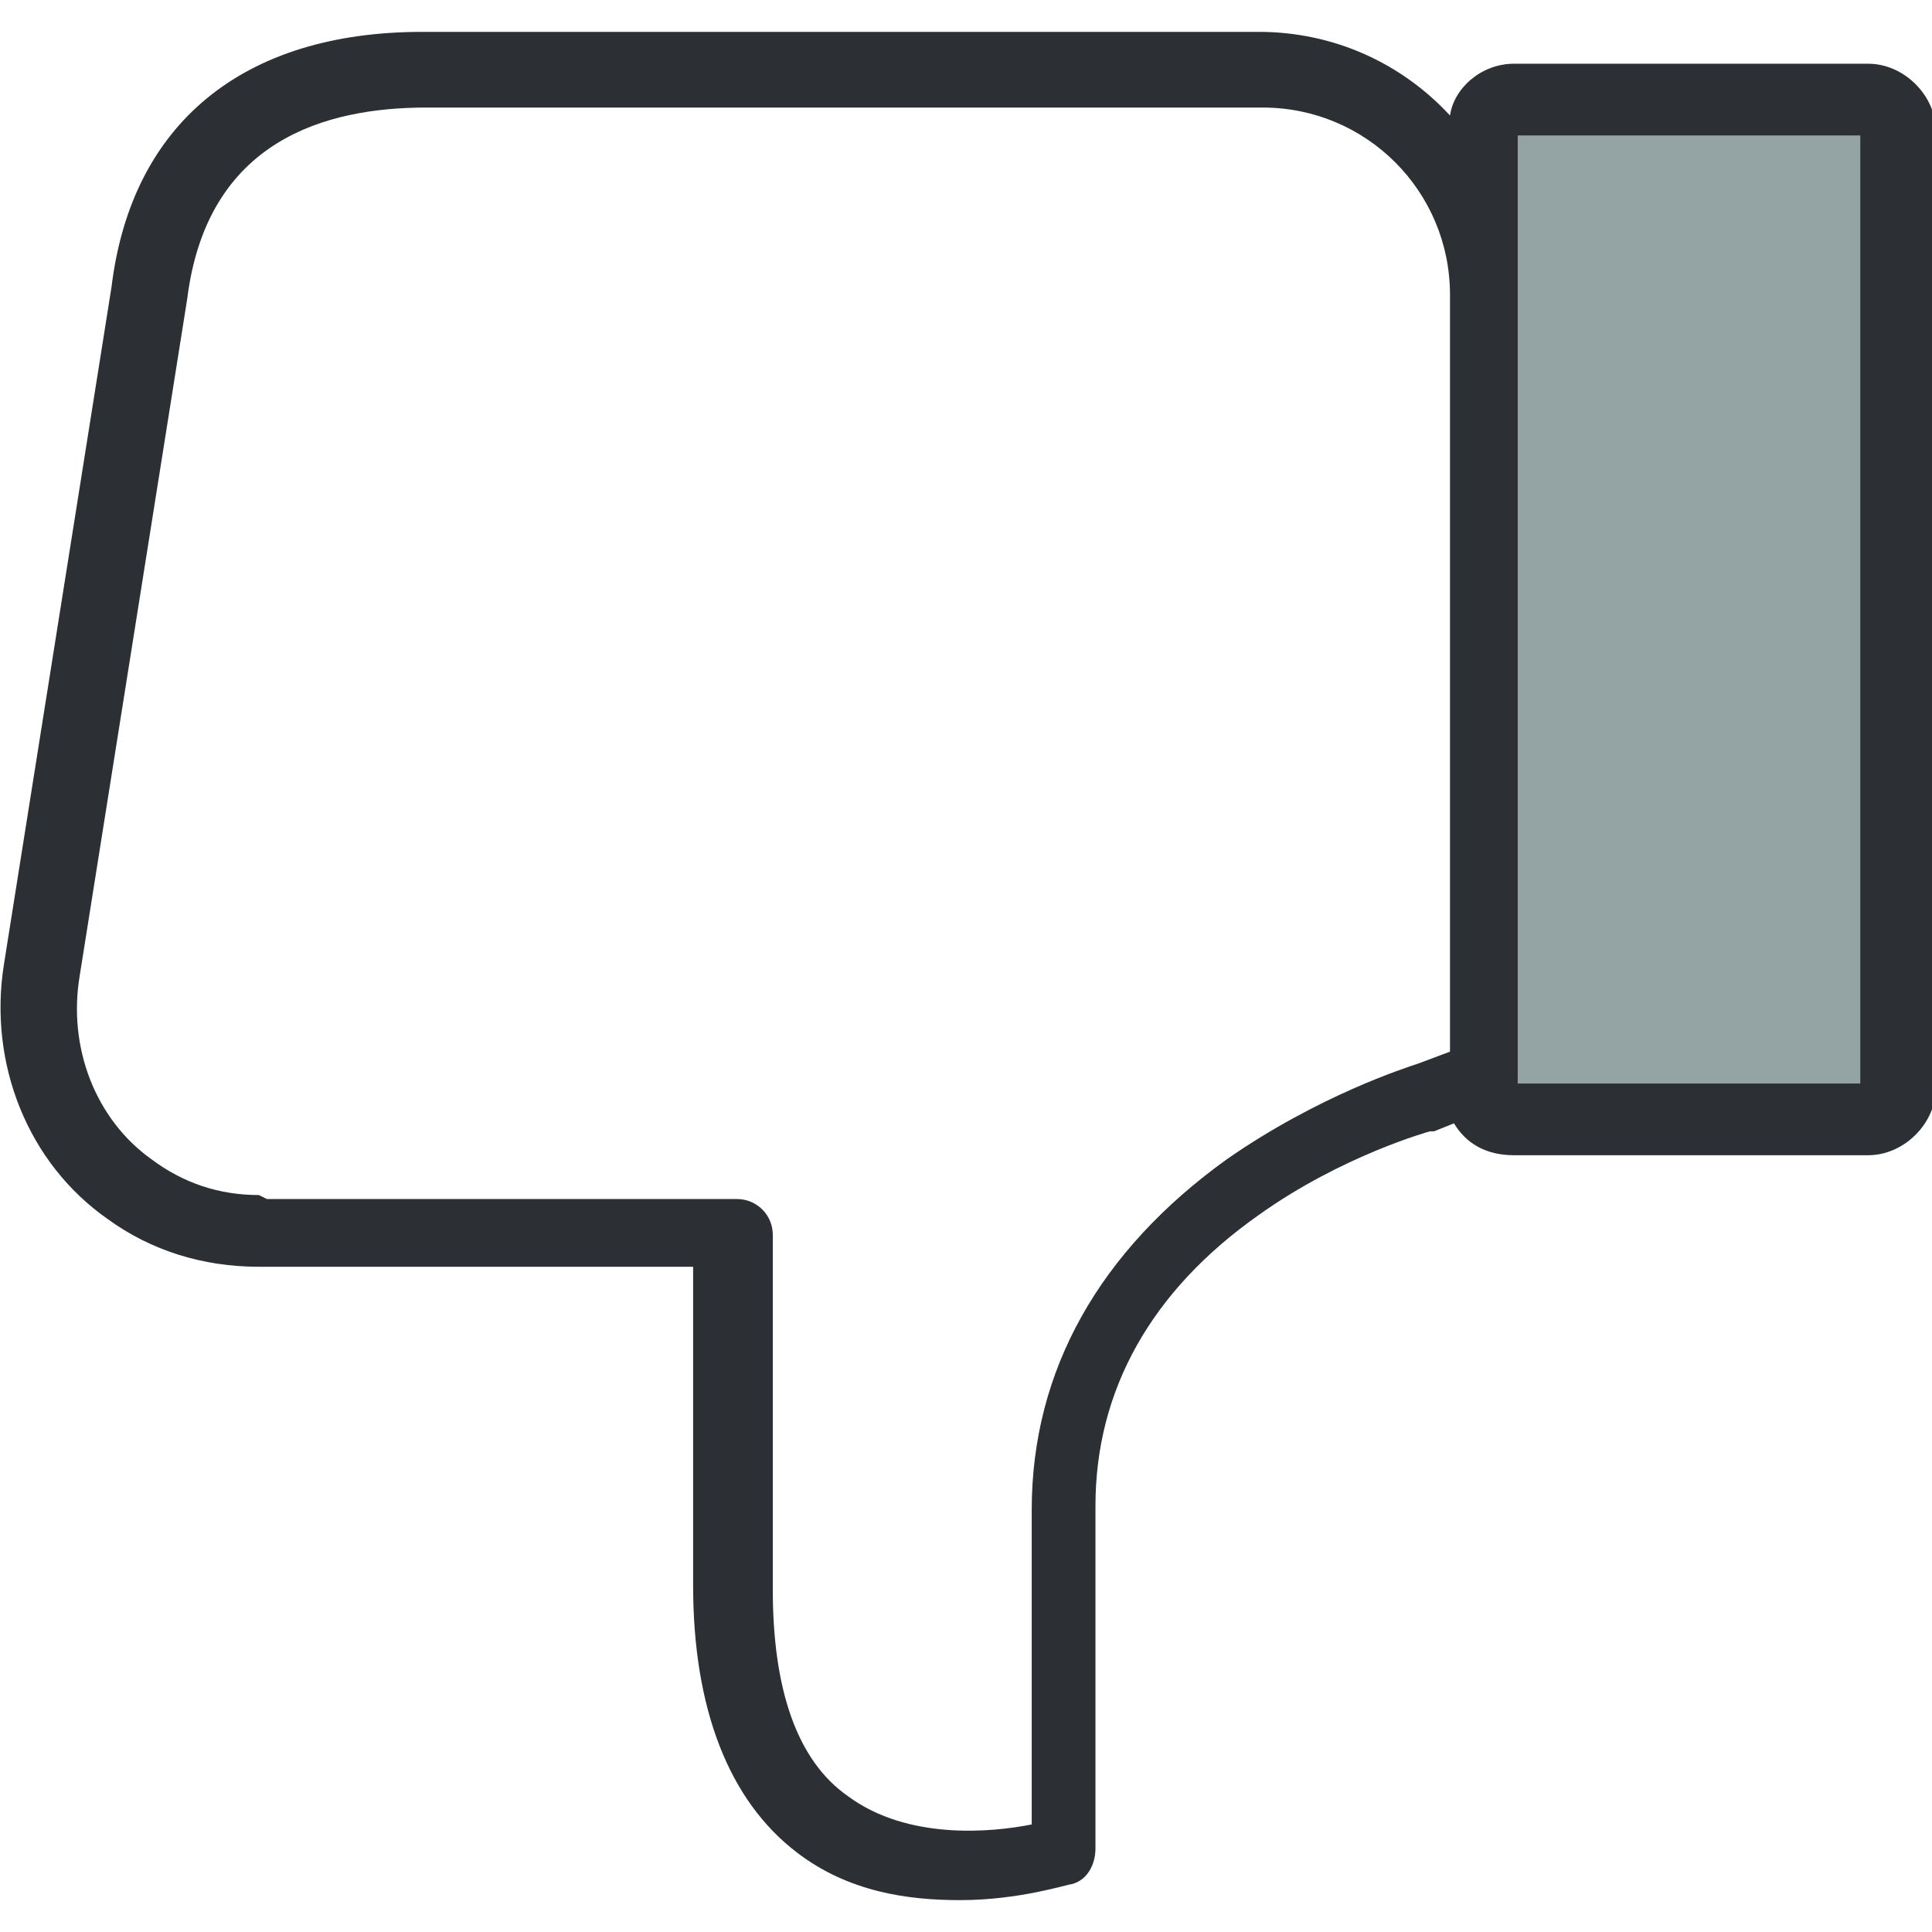 <svg xmlns="http://www.w3.org/2000/svg" viewBox="0 0 485 485"><path d="M376 25h96c2 0 4 2 4 4v248c0 2-2 4-4 4h-96c-2 0-4-2-4-4v-248C372 27 373 25 376 25z" fill="#94A4A4"/><path d="M200 465c13 10 28 12 41 12 15 0 27-4 28-4 4-1 6-5 6-9v-86c0-29 14-54 41-73 21-15 43-21 43-21 0 0 0 0 1 0l5-2c3 5 8 8 15 8h89c9 0 17-8 17-17v-240c0-9-8-17-17-17h-89c-8 0-15 6-16 13 -12-13-29-21-48-21h-210c-45 0-73 23-78 64l-27 170c-4 25 6 50 26 64 11 8 24 12 38 12h109v80C174 429 183 452 200 465zM381 34h86v238h-86V34zM65 300c-10 0-19-3-27-9 -14-10-21-28-18-46l27-170c0 0 0 0 0 0 5-40 35-48 60-48h210c26 0 47 21 47 47v190l-8 3c-3 1-25 8-48 24 -32 23-49 53-49 88v79c-10 2-31 4-46-7 -13-9-19-27-19-52v-89c0-5-4-9-9-9h-118L65 300 65 300z" fill="#2C2F33"/></svg>